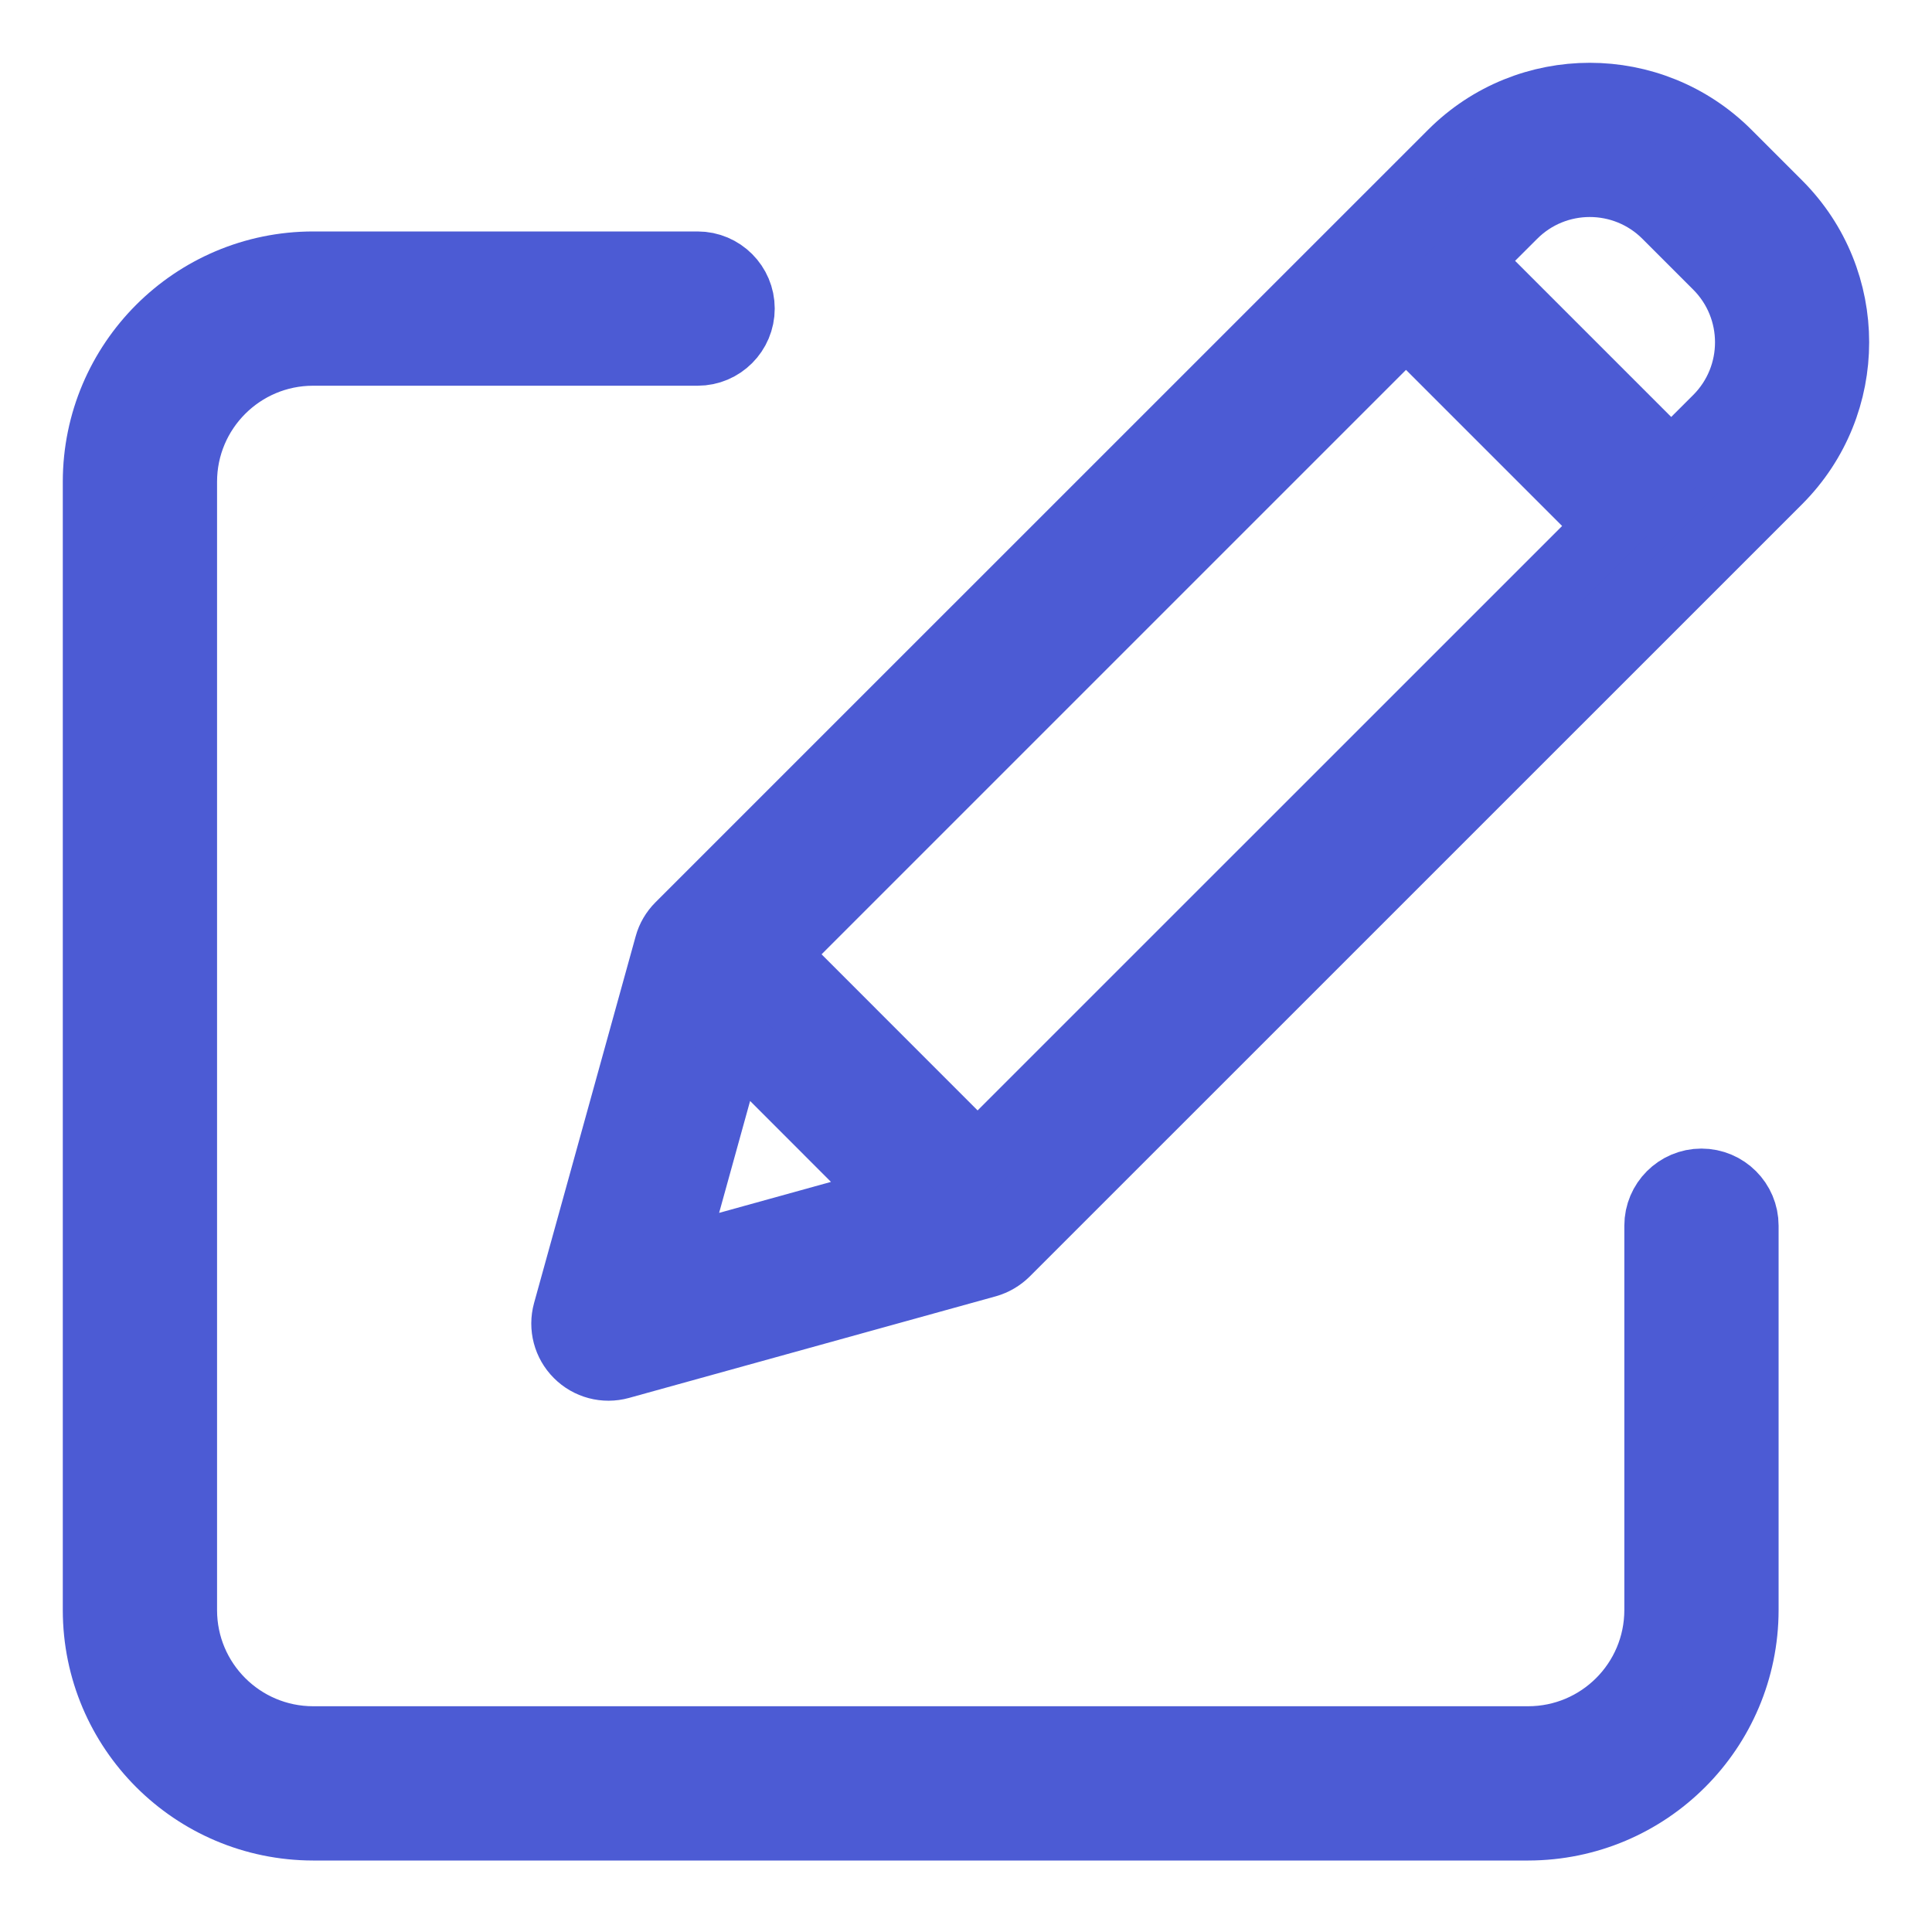 <svg width="20" height="20" viewBox="0 0 20 20" fill="none" xmlns="http://www.w3.org/2000/svg">
<g clip-path="url(#clip0)">
<path d="M17.613 12.24C17.366 12.24 17.165 12.441 17.165 12.688V16.668C17.164 17.411 16.563 18.012 15.82 18.013H3.241C2.499 18.012 1.897 17.411 1.897 16.668V4.987C1.897 4.245 2.499 3.643 3.241 3.643H7.222C7.469 3.643 7.67 3.442 7.67 3.194C7.67 2.947 7.469 2.746 7.222 2.746H3.241C2.004 2.747 1.001 3.75 1 4.987V16.668C1.001 17.906 2.004 18.908 3.241 18.91H15.82C17.058 18.908 18.06 17.906 18.062 16.668V12.688C18.062 12.441 17.861 12.24 17.613 12.24V12.24Z" fill="#4C5BD4" stroke="#4C5BD4" stroke-width="0.7"/>
<path d="M17.884 1.591C17.096 0.803 15.818 0.803 15.031 1.591L7.033 9.588C6.978 9.643 6.938 9.711 6.918 9.785L5.866 13.582C5.823 13.738 5.867 13.904 5.981 14.018C6.095 14.133 6.262 14.177 6.418 14.134L10.215 13.082C10.289 13.061 10.357 13.021 10.412 12.967L18.41 4.97C19.196 4.181 19.196 2.905 18.41 2.117L17.884 1.591ZM8.01 9.879L14.555 3.334L16.666 5.445L10.12 11.99L8.01 9.879ZM7.588 10.725L9.274 12.412L6.942 13.058L7.588 10.725ZM17.776 4.336L17.3 4.811L15.189 2.7L15.665 2.225C16.102 1.787 16.812 1.787 17.25 2.225L17.776 2.751C18.213 3.189 18.213 3.898 17.776 4.336V4.336Z" fill="#4C5BD4" stroke="#4C5BD4" stroke-width="0.7"/>
</g>
<defs>
<clipPath id="clip0">
<rect width="20" height="19.998" fill="white"/>
</clipPath>
</defs>
</svg>
